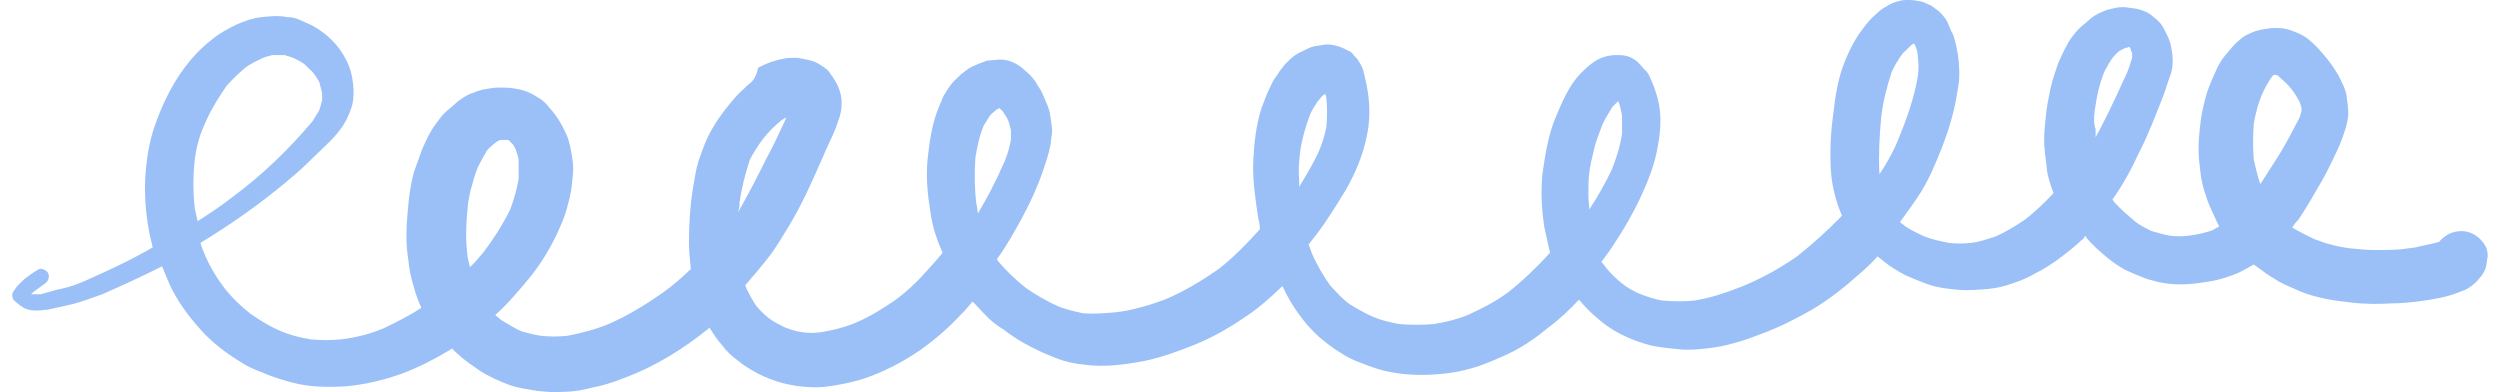 <svg width="102" height="16" viewBox="0 0 102 16" fill="none" xmlns="http://www.w3.org/2000/svg">
<path d="M6.613 10.865C6.727 11.123 6.804 11.344 6.918 11.602C7.224 12.265 7.682 12.891 8.178 13.443C8.637 13.959 9.209 14.401 9.82 14.769C10.088 14.954 10.431 15.101 10.737 15.211C11.157 15.395 11.539 15.506 11.959 15.616C12.646 15.801 13.41 15.801 14.097 15.764C14.899 15.69 15.662 15.506 16.388 15.248C17.075 14.99 17.724 14.659 18.335 14.29C18.373 14.254 18.412 14.254 18.45 14.217C18.526 14.327 18.641 14.401 18.717 14.475C18.985 14.732 19.29 14.917 19.595 15.138C19.939 15.359 20.359 15.543 20.741 15.69C21.123 15.837 21.505 15.874 21.925 15.948C22.268 15.985 22.65 16.022 22.994 15.985C23.414 15.985 23.796 15.911 24.216 15.801C24.636 15.727 25.056 15.58 25.438 15.432C26.736 14.954 27.919 14.217 28.951 13.37C29.103 13.627 29.256 13.848 29.447 14.069C29.638 14.327 29.867 14.548 30.134 14.732C30.44 14.99 30.783 15.175 31.165 15.359C31.509 15.506 31.814 15.616 32.196 15.69C32.54 15.764 32.922 15.801 33.303 15.801C33.685 15.801 34.067 15.727 34.449 15.653C34.831 15.58 35.213 15.469 35.594 15.322C37.007 14.769 38.191 13.922 39.222 12.817C39.375 12.67 39.527 12.486 39.68 12.302C39.833 12.449 39.986 12.633 40.138 12.78C40.367 13.038 40.635 13.259 40.94 13.443C41.284 13.701 41.666 13.959 42.048 14.143C42.391 14.327 42.735 14.475 43.117 14.622C43.499 14.769 43.88 14.843 44.262 14.88C45.064 14.99 45.866 14.88 46.668 14.732C47.393 14.585 48.081 14.327 48.73 14.069C49.455 13.775 50.104 13.407 50.754 12.965C51.326 12.596 51.823 12.154 52.319 11.675C52.395 11.786 52.434 11.933 52.51 12.044C52.701 12.412 52.93 12.744 53.159 13.038C53.35 13.296 53.579 13.517 53.808 13.738C54.075 13.959 54.343 14.18 54.648 14.364C54.916 14.548 55.221 14.696 55.526 14.806C55.908 14.954 56.29 15.101 56.71 15.175C57.436 15.322 58.161 15.322 58.887 15.248C59.269 15.211 59.65 15.138 60.032 15.027C60.452 14.917 60.872 14.732 61.292 14.548C61.98 14.254 62.591 13.848 63.163 13.37C63.621 13.038 64.041 12.633 64.423 12.228C64.5 12.302 64.576 12.412 64.653 12.486C64.882 12.744 65.149 12.965 65.416 13.186C65.989 13.627 66.676 13.922 67.402 14.106C67.784 14.18 68.165 14.217 68.547 14.254C68.891 14.29 69.273 14.254 69.616 14.217C69.998 14.18 70.38 14.106 70.762 13.996C71.182 13.885 71.564 13.738 71.946 13.591C72.633 13.333 73.282 13.001 73.931 12.633C74.618 12.228 75.268 11.712 75.84 11.197C76.108 10.976 76.375 10.718 76.604 10.46C76.68 10.534 76.757 10.571 76.833 10.644C77.1 10.865 77.406 11.049 77.75 11.233C78.093 11.381 78.437 11.528 78.781 11.639C79.124 11.749 79.506 11.786 79.888 11.823C80.308 11.86 80.728 11.823 81.148 11.786C81.492 11.749 81.797 11.675 82.103 11.565C82.446 11.454 82.79 11.307 83.095 11.123C83.401 10.976 83.668 10.791 83.935 10.607C84.279 10.35 84.623 10.092 84.928 9.797C85.004 9.76 85.043 9.687 85.081 9.613C85.081 9.65 85.119 9.65 85.119 9.687C85.348 9.981 85.654 10.239 85.959 10.497C86.226 10.718 86.532 10.939 86.876 11.086C87.028 11.16 87.219 11.233 87.41 11.307C87.563 11.381 87.716 11.418 87.868 11.454C88.212 11.565 88.594 11.602 88.976 11.602C89.434 11.602 89.892 11.528 90.312 11.454C90.656 11.381 90.999 11.27 91.343 11.123C91.572 11.012 91.763 10.902 91.954 10.791C92.069 10.865 92.145 10.939 92.26 11.012C92.489 11.197 92.756 11.344 92.985 11.491C93.252 11.639 93.558 11.749 93.863 11.896C94.512 12.154 95.2 12.265 95.887 12.338C96.46 12.412 97.071 12.412 97.643 12.375C97.987 12.375 98.331 12.338 98.636 12.302C99.171 12.228 99.705 12.154 100.202 11.97C100.316 11.933 100.469 11.86 100.584 11.823C100.736 11.749 100.889 11.639 101.042 11.491C101.118 11.418 101.156 11.344 101.233 11.27C101.309 11.16 101.385 11.049 101.424 10.902C101.462 10.755 101.462 10.607 101.5 10.46C101.5 10.276 101.462 10.092 101.347 9.944C101.195 9.723 100.965 9.539 100.698 9.466C100.431 9.392 100.125 9.429 99.858 9.576C99.743 9.65 99.591 9.76 99.514 9.871C99.476 9.871 99.4 9.908 99.362 9.908C99.094 9.981 98.827 10.018 98.56 10.092C98.369 10.129 98.216 10.129 98.025 10.165C97.643 10.202 97.262 10.202 96.918 10.202C96.574 10.202 96.231 10.165 95.849 10.129C95.62 10.092 95.352 10.055 95.123 9.981C94.894 9.944 94.665 9.834 94.436 9.76C94.13 9.613 93.825 9.466 93.52 9.281C93.596 9.171 93.672 9.06 93.787 8.95C94.13 8.434 94.436 7.882 94.741 7.366C95.009 6.887 95.238 6.409 95.467 5.893C95.62 5.488 95.772 5.12 95.811 4.678C95.811 4.42 95.772 4.125 95.734 3.867C95.696 3.683 95.62 3.499 95.543 3.352C95.467 3.204 95.429 3.094 95.352 2.983C95.2 2.726 95.009 2.468 94.818 2.247C94.627 2.026 94.474 1.842 94.245 1.657C94.016 1.436 93.71 1.326 93.405 1.215C93.367 1.215 93.29 1.179 93.252 1.179C93.1 1.142 92.947 1.142 92.832 1.142C92.641 1.142 92.45 1.179 92.221 1.215C92.069 1.252 91.954 1.289 91.801 1.363C91.61 1.436 91.458 1.547 91.343 1.657C91.114 1.842 90.961 2.063 90.77 2.284C90.579 2.505 90.465 2.762 90.35 3.02C90.198 3.352 90.045 3.72 89.969 4.051C89.892 4.346 89.816 4.678 89.778 5.009C89.739 5.377 89.701 5.709 89.701 6.077C89.701 6.409 89.739 6.703 89.778 7.035C89.816 7.366 89.892 7.698 90.007 7.992C90.083 8.287 90.236 8.582 90.388 8.913C90.427 9.024 90.503 9.134 90.541 9.245C90.465 9.281 90.388 9.318 90.274 9.392C89.969 9.502 89.625 9.576 89.319 9.613C89.052 9.65 88.785 9.65 88.517 9.613C88.288 9.576 88.059 9.502 87.792 9.429C87.563 9.318 87.334 9.208 87.143 9.06C86.837 8.803 86.532 8.545 86.265 8.25C86.226 8.213 86.226 8.177 86.188 8.14C86.608 7.55 86.952 6.924 87.257 6.261C87.639 5.525 87.945 4.714 88.25 3.941C88.365 3.646 88.441 3.352 88.556 3.057C88.67 2.726 88.67 2.357 88.594 1.989C88.556 1.657 88.403 1.4 88.25 1.105C88.174 0.958 88.021 0.81 87.868 0.7C87.677 0.516 87.487 0.442 87.219 0.368C87.067 0.331 86.914 0.331 86.723 0.295C86.685 0.295 86.608 0.295 86.532 0.295C86.379 0.295 86.265 0.331 86.112 0.368C85.921 0.405 85.768 0.479 85.615 0.552C85.463 0.626 85.31 0.737 85.195 0.847C85.081 0.958 84.966 1.031 84.852 1.142C84.737 1.252 84.623 1.4 84.508 1.547C84.279 1.878 84.126 2.247 83.974 2.578C83.859 2.91 83.745 3.241 83.668 3.573C83.592 3.941 83.515 4.309 83.477 4.678C83.439 5.009 83.401 5.377 83.401 5.709C83.401 6.114 83.477 6.519 83.515 6.924C83.553 7.256 83.668 7.55 83.783 7.882C83.439 8.25 83.057 8.618 82.637 8.95C82.255 9.208 81.835 9.466 81.415 9.65C81.072 9.76 80.766 9.871 80.422 9.908C80.117 9.944 79.811 9.944 79.506 9.908C79.124 9.834 78.781 9.76 78.437 9.613C78.208 9.502 77.979 9.392 77.75 9.245C77.673 9.171 77.597 9.134 77.52 9.06C77.788 8.692 78.055 8.324 78.322 7.919C78.704 7.329 78.972 6.666 79.239 6.003C79.506 5.304 79.735 4.567 79.85 3.794C79.926 3.425 79.964 3.094 79.926 2.726C79.926 2.394 79.85 2.026 79.773 1.694C79.735 1.547 79.697 1.4 79.621 1.289C79.544 1.142 79.506 0.994 79.43 0.847C79.391 0.81 79.391 0.773 79.353 0.737C79.277 0.626 79.201 0.552 79.086 0.442C78.972 0.368 78.895 0.295 78.781 0.221C78.666 0.184 78.552 0.11 78.437 0.074C78.246 0.037 78.093 0 77.902 0C77.864 0 77.788 0 77.75 0C77.635 0 77.482 0.037 77.368 0.074C77.215 0.11 77.024 0.221 76.909 0.295C76.757 0.368 76.604 0.516 76.49 0.626C76.222 0.847 76.031 1.142 75.84 1.4C75.611 1.731 75.42 2.136 75.268 2.505C75 3.167 74.886 3.867 74.809 4.567C74.695 5.341 74.657 6.114 74.695 6.887C74.733 7.55 74.886 8.177 75.153 8.803C74.58 9.392 73.969 9.944 73.32 10.46C72.633 10.939 71.907 11.344 71.106 11.675C70.456 11.933 69.807 12.154 69.12 12.265C68.7 12.302 68.28 12.302 67.86 12.265C67.555 12.228 67.249 12.117 66.944 12.007C66.676 11.896 66.409 11.749 66.18 11.565C65.951 11.381 65.76 11.197 65.569 10.976C65.493 10.865 65.416 10.791 65.34 10.681C65.493 10.46 65.683 10.239 65.836 9.981C66.256 9.355 66.638 8.692 66.944 8.029C67.249 7.366 67.516 6.703 67.631 6.003C67.707 5.635 67.745 5.267 67.745 4.899C67.745 4.493 67.669 4.051 67.516 3.646C67.478 3.499 67.402 3.352 67.325 3.167C67.287 3.057 67.211 2.946 67.134 2.873C67.02 2.762 66.944 2.652 66.829 2.541C66.714 2.431 66.523 2.32 66.371 2.284C66.218 2.247 66.065 2.247 65.913 2.247C65.76 2.247 65.569 2.284 65.454 2.32C65.073 2.431 64.767 2.726 64.5 2.983C64.003 3.499 63.736 4.162 63.469 4.788C63.163 5.525 63.049 6.298 62.934 7.072C62.858 7.808 62.896 8.545 63.011 9.281C63.087 9.613 63.163 9.981 63.24 10.313C62.705 10.902 62.132 11.454 61.521 11.933C61.025 12.302 60.452 12.596 59.88 12.854C59.421 13.038 58.963 13.149 58.505 13.222C58.047 13.259 57.55 13.259 57.092 13.222C56.71 13.149 56.367 13.075 56.023 12.928C55.679 12.78 55.374 12.596 55.068 12.412C54.763 12.191 54.534 11.933 54.267 11.639C53.999 11.27 53.77 10.865 53.579 10.46C53.503 10.313 53.465 10.129 53.388 9.981C53.503 9.834 53.617 9.687 53.732 9.539C54.152 8.987 54.534 8.361 54.916 7.735C55.297 7.072 55.603 6.335 55.756 5.598C55.832 5.267 55.87 4.899 55.87 4.567C55.87 4.199 55.832 3.83 55.756 3.462C55.717 3.278 55.679 3.131 55.641 2.946C55.603 2.799 55.526 2.615 55.412 2.468C55.374 2.394 55.336 2.357 55.259 2.284C55.183 2.173 55.106 2.099 54.992 2.063C54.801 1.952 54.61 1.878 54.419 1.842C54.228 1.805 54.114 1.805 53.923 1.842C53.732 1.878 53.579 1.878 53.426 1.952C53.274 2.026 53.121 2.099 52.968 2.173C52.816 2.247 52.663 2.394 52.548 2.505C52.51 2.541 52.472 2.578 52.434 2.615C52.357 2.726 52.281 2.799 52.205 2.91C52.128 3.057 52.014 3.167 51.937 3.315C51.861 3.462 51.785 3.646 51.708 3.794C51.632 3.978 51.555 4.199 51.479 4.383C51.25 5.083 51.174 5.782 51.135 6.519C51.097 7.293 51.212 8.066 51.326 8.839C51.364 9.024 51.403 9.171 51.403 9.355C50.868 9.944 50.334 10.497 49.723 10.976C49.035 11.454 48.31 11.896 47.508 12.228C47.202 12.338 46.897 12.449 46.592 12.523C46.21 12.633 45.866 12.707 45.484 12.744C45.064 12.78 44.644 12.817 44.186 12.78C43.842 12.707 43.537 12.633 43.231 12.523C42.735 12.302 42.277 12.044 41.857 11.749C41.437 11.418 41.055 11.049 40.711 10.644C40.711 10.607 40.673 10.607 40.673 10.571C41.055 10.055 41.36 9.502 41.666 8.95C42.009 8.324 42.315 7.661 42.544 6.998C42.658 6.666 42.773 6.335 42.849 5.967C42.888 5.782 42.888 5.598 42.926 5.414C42.926 5.193 42.888 4.935 42.849 4.714C42.811 4.383 42.62 4.051 42.506 3.757C42.429 3.609 42.315 3.462 42.239 3.315C42.124 3.167 42.009 3.02 41.857 2.91C41.589 2.652 41.246 2.431 40.826 2.431C40.635 2.431 40.482 2.468 40.291 2.468C40.177 2.505 40.1 2.541 39.986 2.578C39.871 2.615 39.757 2.689 39.642 2.726C39.489 2.799 39.337 2.946 39.222 3.02C39.107 3.131 38.993 3.241 38.878 3.352C38.764 3.499 38.649 3.646 38.573 3.794C38.458 3.941 38.42 4.125 38.344 4.272C38.038 4.972 37.924 5.746 37.847 6.482C37.771 7.219 37.847 7.956 37.962 8.655C38.038 9.245 38.229 9.797 38.458 10.313C38.191 10.644 37.886 10.976 37.58 11.307C37.275 11.639 36.893 11.97 36.549 12.228C36.014 12.596 35.48 12.928 34.869 13.186C34.411 13.37 33.953 13.48 33.494 13.554C33.227 13.591 32.998 13.591 32.731 13.554C32.463 13.517 32.234 13.443 31.967 13.333C31.776 13.222 31.585 13.149 31.394 13.001C31.203 12.854 31.012 12.67 30.86 12.486C30.707 12.265 30.592 12.044 30.478 11.823C30.44 11.749 30.44 11.675 30.401 11.639C30.554 11.491 30.669 11.307 30.822 11.16C31.051 10.865 31.318 10.571 31.547 10.239C31.776 9.908 31.967 9.576 32.196 9.208C32.731 8.324 33.151 7.366 33.571 6.409C33.724 6.04 33.914 5.672 34.067 5.304C34.182 4.972 34.334 4.641 34.334 4.309C34.373 3.904 34.22 3.499 33.991 3.167C33.953 3.094 33.876 3.02 33.838 2.946C33.762 2.836 33.647 2.762 33.533 2.689C33.38 2.578 33.227 2.505 33.074 2.468C32.922 2.431 32.731 2.394 32.54 2.357C32.349 2.357 32.158 2.357 31.967 2.394C31.585 2.468 31.28 2.578 30.936 2.762C30.822 3.241 30.669 3.352 30.516 3.462C30.363 3.609 30.211 3.757 30.058 3.904C29.6 4.42 29.18 4.972 28.874 5.598C28.721 5.93 28.607 6.261 28.492 6.593C28.378 6.961 28.34 7.329 28.263 7.735C28.149 8.471 28.11 9.171 28.11 9.908C28.11 10.276 28.149 10.607 28.187 10.976C27.805 11.344 27.423 11.675 27.003 11.97C26.316 12.449 25.59 12.891 24.827 13.222C24.292 13.443 23.719 13.591 23.146 13.701C22.765 13.738 22.421 13.738 22.077 13.701C21.81 13.664 21.543 13.591 21.276 13.517C21.008 13.407 20.741 13.222 20.474 13.075C20.397 13.001 20.283 12.928 20.206 12.854C20.741 12.375 21.199 11.823 21.657 11.27C22.154 10.644 22.536 9.981 22.841 9.281C22.994 8.95 23.108 8.618 23.185 8.287C23.299 7.919 23.337 7.514 23.376 7.108C23.414 6.74 23.337 6.335 23.261 5.967C23.223 5.819 23.185 5.635 23.108 5.488C22.994 5.23 22.879 5.009 22.727 4.788C22.612 4.604 22.459 4.457 22.345 4.309C22.23 4.162 22.039 4.015 21.887 3.941C21.619 3.757 21.276 3.646 20.97 3.609C20.779 3.573 20.588 3.573 20.359 3.573C20.168 3.573 19.939 3.609 19.748 3.646C19.71 3.646 19.634 3.683 19.595 3.683C19.443 3.72 19.328 3.794 19.175 3.83C18.946 3.941 18.717 4.088 18.526 4.272C18.412 4.383 18.259 4.493 18.144 4.604C17.992 4.751 17.877 4.935 17.763 5.083C17.534 5.377 17.381 5.746 17.228 6.077C17.113 6.409 16.999 6.703 16.884 7.035C16.77 7.477 16.693 7.919 16.655 8.398C16.579 9.134 16.541 9.871 16.655 10.571C16.693 10.976 16.77 11.344 16.884 11.712C16.961 12.007 17.075 12.302 17.19 12.559C16.693 12.891 16.159 13.149 15.624 13.407C15.09 13.627 14.517 13.775 13.906 13.848C13.486 13.885 13.104 13.885 12.684 13.848C12.226 13.775 11.806 13.664 11.386 13.48C10.966 13.296 10.622 13.075 10.24 12.817C9.859 12.523 9.515 12.191 9.209 11.823C8.866 11.381 8.598 10.939 8.369 10.423C8.293 10.239 8.217 10.055 8.178 9.908C9.4 9.171 10.546 8.361 11.615 7.477C11.882 7.256 12.188 6.998 12.455 6.74C12.722 6.482 12.99 6.224 13.219 6.003C13.448 5.782 13.677 5.562 13.868 5.304C14.097 5.009 14.25 4.678 14.364 4.309C14.441 4.015 14.441 3.683 14.402 3.388C14.364 3.057 14.288 2.762 14.135 2.468C13.83 1.842 13.333 1.363 12.722 1.031C12.57 0.958 12.379 0.884 12.226 0.81C12.073 0.737 11.92 0.7 11.729 0.7C11.386 0.626 11.004 0.663 10.66 0.7C10.317 0.737 10.011 0.847 9.668 0.994C9.286 1.179 8.942 1.363 8.637 1.621C7.491 2.505 6.766 3.83 6.307 5.156C6.078 5.819 5.964 6.556 5.926 7.293C5.887 8.066 5.964 8.876 6.116 9.613C6.155 9.76 6.193 9.944 6.231 10.092C5.353 10.607 4.398 11.049 3.482 11.454C3.138 11.602 2.833 11.712 2.489 11.786C2.26 11.823 1.954 11.933 1.649 12.007C1.534 12.007 1.42 12.007 1.305 12.007H1.267C1.305 11.97 1.343 11.933 1.382 11.896C1.534 11.786 1.687 11.675 1.84 11.565C1.993 11.454 2.031 11.27 1.954 11.123C1.878 11.012 1.649 10.902 1.534 11.012C1.343 11.123 1.191 11.233 1 11.381C0.923 11.454 0.847 11.528 0.771 11.602C0.694 11.675 0.618 11.786 0.542 11.896C0.465 12.007 0.503 12.191 0.58 12.265C0.656 12.338 0.771 12.412 0.847 12.486C0.885 12.486 0.923 12.523 0.962 12.559C1.038 12.596 1.076 12.596 1.153 12.633C1.305 12.67 1.42 12.67 1.534 12.67C1.687 12.67 1.802 12.633 1.954 12.633C2.107 12.596 2.298 12.559 2.451 12.523C2.604 12.486 2.794 12.449 2.947 12.412C3.367 12.302 3.749 12.154 4.169 12.007C5.009 11.639 5.811 11.27 6.613 10.865ZM91.954 5.046C92.03 4.604 92.145 4.162 92.336 3.757C92.412 3.573 92.527 3.388 92.641 3.204C92.68 3.167 92.718 3.094 92.756 3.057H92.794H92.832C92.87 3.057 92.909 3.057 92.947 3.094C93.1 3.241 93.29 3.388 93.443 3.573C93.596 3.757 93.71 3.941 93.825 4.162C93.863 4.236 93.863 4.309 93.901 4.383C93.901 4.42 93.901 4.493 93.901 4.53C93.863 4.678 93.825 4.825 93.749 4.935C93.52 5.377 93.29 5.819 93.023 6.261C92.756 6.666 92.489 7.108 92.221 7.514C92.107 7.182 92.03 6.851 91.954 6.519C91.916 6.04 91.916 5.562 91.954 5.046ZM86.952 2.063C86.914 2.063 86.914 2.063 86.952 2.063V2.063ZM86.876 1.989C86.914 2.026 86.914 2.026 86.914 2.063C86.914 2.026 86.876 2.026 86.876 1.989ZM85.463 4.53C85.539 3.978 85.654 3.388 85.883 2.873C85.997 2.689 86.074 2.505 86.226 2.32C86.303 2.247 86.379 2.136 86.494 2.063C86.57 2.026 86.646 1.989 86.723 1.952C86.761 1.952 86.799 1.952 86.837 1.915C86.837 1.915 86.837 1.915 86.876 1.915C86.914 1.952 86.952 2.026 86.952 2.063C86.952 2.099 86.952 2.136 86.99 2.136C86.99 2.21 86.99 2.284 86.99 2.357C86.914 2.615 86.837 2.873 86.723 3.094C86.494 3.609 86.265 4.088 86.035 4.567C85.845 4.935 85.692 5.267 85.501 5.598C85.501 5.488 85.501 5.377 85.501 5.267C85.425 5.083 85.425 4.825 85.463 4.53ZM76.757 4.751C76.833 4.125 76.986 3.536 77.177 2.946C77.291 2.689 77.444 2.431 77.635 2.173C77.75 2.063 77.864 1.952 77.979 1.842C78.017 1.805 78.055 1.805 78.093 1.768C78.093 1.805 78.131 1.805 78.131 1.842C78.208 1.989 78.246 2.173 78.246 2.32C78.284 2.578 78.284 2.873 78.246 3.131C78.093 4.015 77.788 4.862 77.444 5.709C77.291 6.077 77.1 6.445 76.871 6.814C76.795 6.924 76.757 6.998 76.68 7.108C76.642 6.335 76.68 5.525 76.757 4.751ZM64.843 7.035C64.882 6.74 64.958 6.409 65.034 6.114C65.111 5.746 65.263 5.414 65.378 5.083C65.493 4.825 65.645 4.604 65.798 4.346C65.874 4.272 65.951 4.199 66.027 4.125C66.103 4.309 66.142 4.53 66.18 4.714C66.18 4.972 66.18 5.193 66.18 5.451C66.103 5.967 65.951 6.445 65.76 6.924C65.493 7.477 65.187 8.029 64.843 8.545C64.843 8.361 64.805 8.177 64.805 7.992C64.805 7.698 64.805 7.366 64.843 7.035ZM53.045 6.188C53.121 5.672 53.274 5.12 53.465 4.641C53.541 4.457 53.656 4.309 53.77 4.125C53.846 4.051 53.885 3.978 53.961 3.904C53.999 3.867 54.037 3.867 54.075 3.83C54.075 3.867 54.114 3.941 54.114 3.978C54.152 4.383 54.152 4.788 54.114 5.193C54.037 5.562 53.923 5.93 53.77 6.261C53.541 6.74 53.274 7.182 53.006 7.624C53.006 7.514 53.006 7.403 53.006 7.293C52.968 6.924 53.006 6.556 53.045 6.188ZM39.795 6.445C39.871 6.003 39.947 5.562 40.138 5.12C40.215 5.009 40.291 4.862 40.367 4.751C40.444 4.641 40.558 4.567 40.635 4.493C40.673 4.457 40.711 4.457 40.749 4.42H40.788C40.826 4.457 40.864 4.493 40.902 4.53C40.978 4.641 41.017 4.714 41.093 4.825C41.169 4.972 41.208 5.156 41.246 5.304C41.246 5.451 41.246 5.598 41.246 5.709C41.169 6.114 41.055 6.482 40.864 6.851C40.597 7.477 40.253 8.103 39.909 8.692C39.909 8.692 39.909 8.692 39.909 8.729C39.871 8.582 39.871 8.434 39.833 8.287C39.757 7.661 39.757 7.072 39.795 6.445ZM32.234 4.457C32.234 4.42 32.234 4.42 32.234 4.383C32.234 4.383 32.234 4.42 32.234 4.457ZM30.172 8.287C30.249 7.698 30.401 7.108 30.592 6.519C30.745 6.224 30.936 5.93 31.127 5.672C31.356 5.377 31.623 5.12 31.891 4.899C31.967 4.862 32.005 4.825 32.082 4.788C32.043 4.862 32.043 4.899 32.005 4.972C31.776 5.451 31.547 5.967 31.28 6.445C30.898 7.219 30.516 7.956 30.096 8.692C30.172 8.508 30.172 8.398 30.172 8.287ZM19.099 8.287C19.137 8.066 19.175 7.808 19.252 7.587C19.328 7.293 19.404 7.035 19.519 6.777C19.634 6.556 19.748 6.335 19.863 6.151C19.939 6.04 20.054 5.967 20.168 5.856C20.206 5.819 20.283 5.782 20.321 5.746C20.359 5.746 20.397 5.709 20.436 5.709C20.512 5.709 20.588 5.709 20.703 5.709H20.741C20.779 5.746 20.855 5.819 20.894 5.856C20.97 5.93 21.008 6.04 21.046 6.114C21.085 6.261 21.161 6.409 21.161 6.593C21.161 6.814 21.161 7.035 21.161 7.293C21.085 7.735 20.97 8.14 20.817 8.545C20.512 9.171 20.13 9.76 19.71 10.313C19.519 10.534 19.366 10.718 19.175 10.902C19.137 10.718 19.061 10.497 19.061 10.313C18.985 9.687 19.023 8.987 19.099 8.287ZM7.949 6.482C7.987 6.224 8.026 6.003 8.102 5.746C8.178 5.451 8.293 5.193 8.408 4.935C8.637 4.42 8.942 3.941 9.248 3.499C9.477 3.241 9.744 2.983 10.011 2.762C10.202 2.615 10.431 2.505 10.66 2.394C10.813 2.32 10.966 2.284 11.119 2.247C11.271 2.247 11.462 2.247 11.615 2.247C11.729 2.284 11.844 2.32 11.959 2.357C12.111 2.431 12.264 2.505 12.417 2.615C12.531 2.726 12.646 2.836 12.761 2.946C12.875 3.094 12.951 3.204 13.028 3.352C13.066 3.499 13.104 3.646 13.142 3.794C13.142 3.904 13.142 3.978 13.142 4.088C13.104 4.236 13.066 4.383 13.028 4.493C12.951 4.641 12.837 4.788 12.761 4.935C11.768 6.114 10.66 7.182 9.4 8.103C8.98 8.434 8.522 8.729 8.064 9.024C8.026 8.876 7.987 8.692 7.949 8.508C7.873 7.845 7.873 7.182 7.949 6.482Z" fill="#9BC0F7"/>
</svg>
